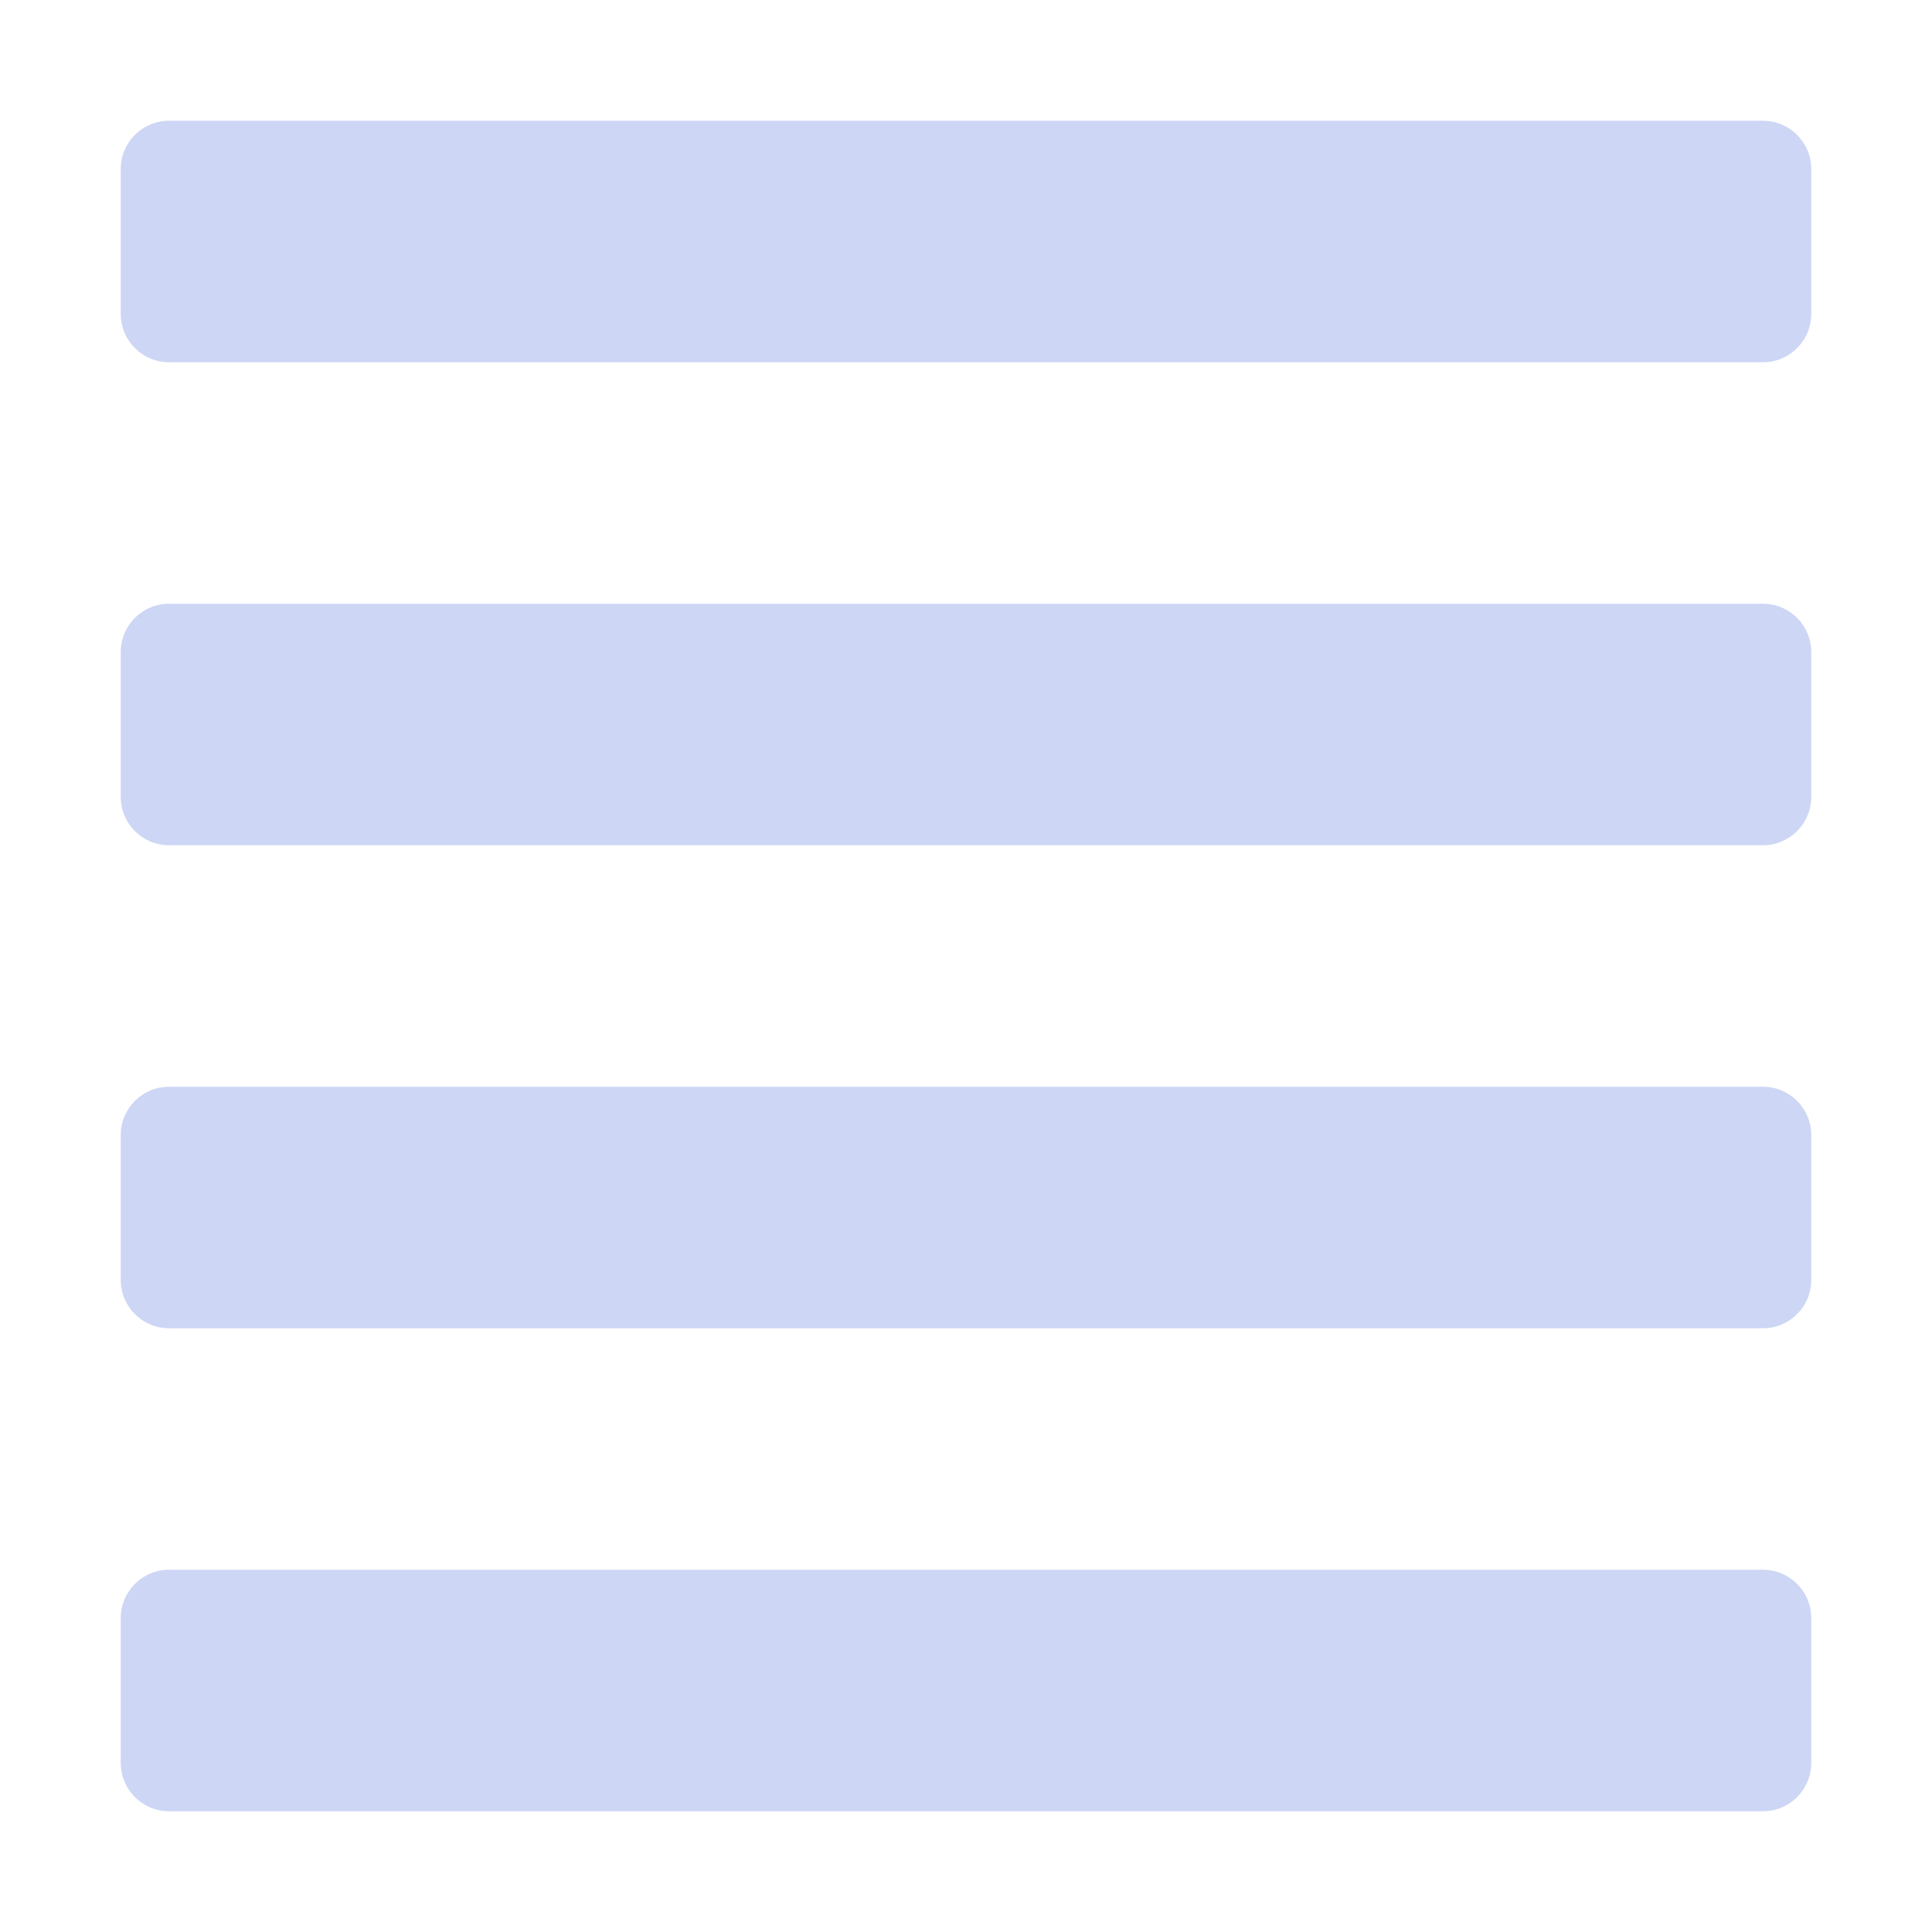 <svg width="22" height="22" viewBox="0 0 22 22" fill="none" xmlns="http://www.w3.org/2000/svg">
<path d="M1.925 1.375C1.621 1.375 1.375 1.621 1.375 1.925V3.575C1.375 3.879 1.621 4.125 1.925 4.125H20.075C20.379 4.125 20.625 3.879 20.625 3.575V1.925C20.625 1.621 20.379 1.375 20.075 1.375H1.925ZM1.925 6.875C1.621 6.875 1.375 7.121 1.375 7.425V9.075C1.375 9.379 1.621 9.625 1.925 9.625H20.075C20.379 9.625 20.625 9.379 20.625 9.075V7.425C20.625 7.121 20.379 6.875 20.075 6.875H1.925ZM1.925 12.375C1.621 12.375 1.375 12.621 1.375 12.925V14.575C1.375 14.879 1.621 15.125 1.925 15.125H20.075C20.379 15.125 20.625 14.879 20.625 14.575V12.925C20.625 12.621 20.379 12.375 20.075 12.375H1.925ZM1.925 17.875C1.621 17.875 1.375 18.121 1.375 18.425V20.075C1.375 20.379 1.621 20.625 1.925 20.625H20.075C20.379 20.625 20.625 20.379 20.625 20.075V18.425C20.625 18.121 20.379 17.875 20.075 17.875H1.925Z" fill="url(#paint0_linear_451_2935)"/>
<defs>
<linearGradient id="paint0_linear_451_2935" x1="10.163" y1="20.108" x2="12.338" y2="2.714" gradientUnits="userSpaceOnUse">
<stop stop-color="#cdd6f4"/>
<stop offset="1" stop-color="#cdd6f4"/>
</linearGradient>
</defs>
</svg>
